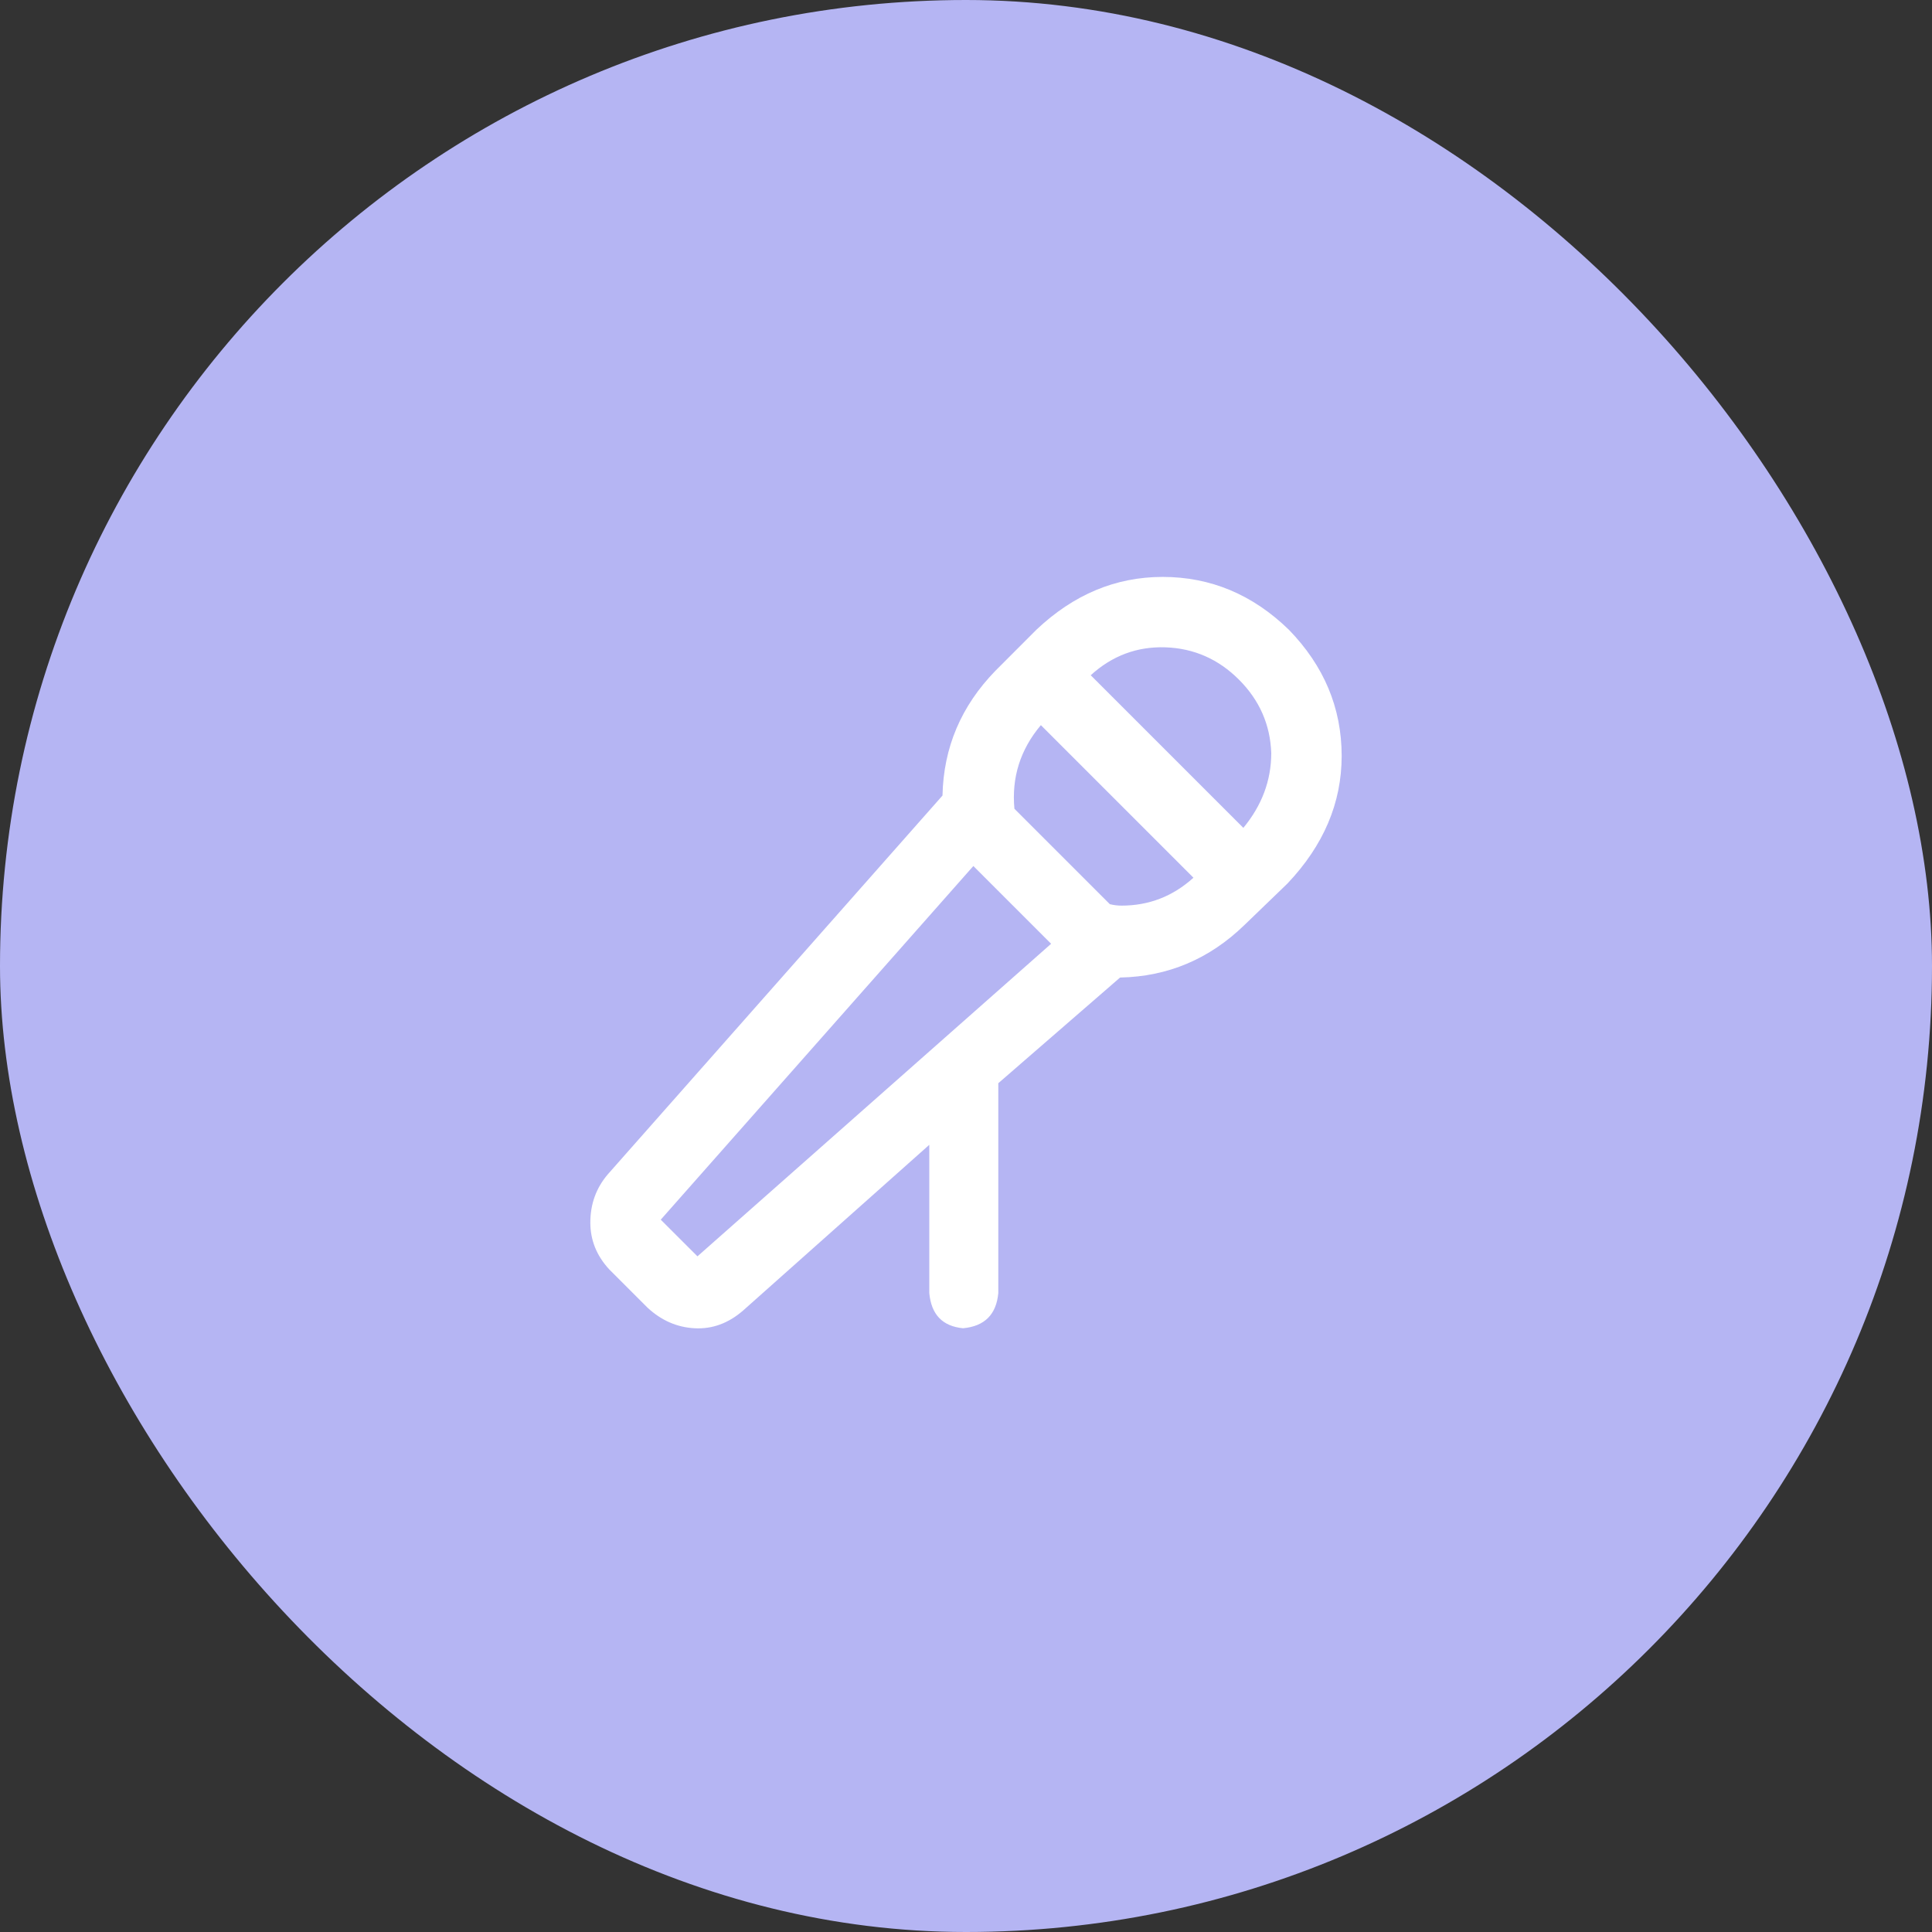 <svg width="36" height="36" viewBox="0 0 36 36" fill="none" xmlns="http://www.w3.org/2000/svg">
<rect x="0" y="0" width="36" height="36" fill="#333333" stroke="none"/>
<rect width="36" height="36" rx="18" fill="#B5B5F3"/>
<path d="M24.016 11.734C24.672 12.409 25 13.193 25 14.086C25 14.961 24.663 15.754 23.988 16.465L23.195 17.23C22.539 17.869 21.764 18.197 20.871 18.215L18.602 20.184V24.094C18.565 24.495 18.346 24.713 17.945 24.75C17.562 24.713 17.353 24.495 17.316 24.094V21.332L13.844 24.422C13.57 24.659 13.27 24.768 12.941 24.75C12.613 24.732 12.322 24.604 12.066 24.367L11.355 23.656C11.118 23.401 11 23.109 11 22.781C11 22.435 11.109 22.134 11.328 21.879L17.562 14.824C17.581 13.931 17.909 13.156 18.547 12.5L19.312 11.734C20.005 11.078 20.789 10.75 21.664 10.75C22.557 10.75 23.341 11.078 24.016 11.734ZM12.996 23.41L19.586 17.586L18.137 16.137L12.312 22.727L12.996 23.41ZM20.898 16.875C21.409 16.875 21.855 16.702 22.238 16.355L19.395 13.512C19.012 13.967 18.848 14.487 18.902 15.07L20.68 16.848C20.753 16.866 20.826 16.875 20.898 16.875ZM23.168 15.426C23.514 15.007 23.688 14.542 23.688 14.031C23.669 13.503 23.469 13.047 23.086 12.664C22.703 12.281 22.247 12.081 21.719 12.062C21.19 12.044 20.725 12.217 20.324 12.582L23.168 15.426Z" fill="white"/>
</svg>
